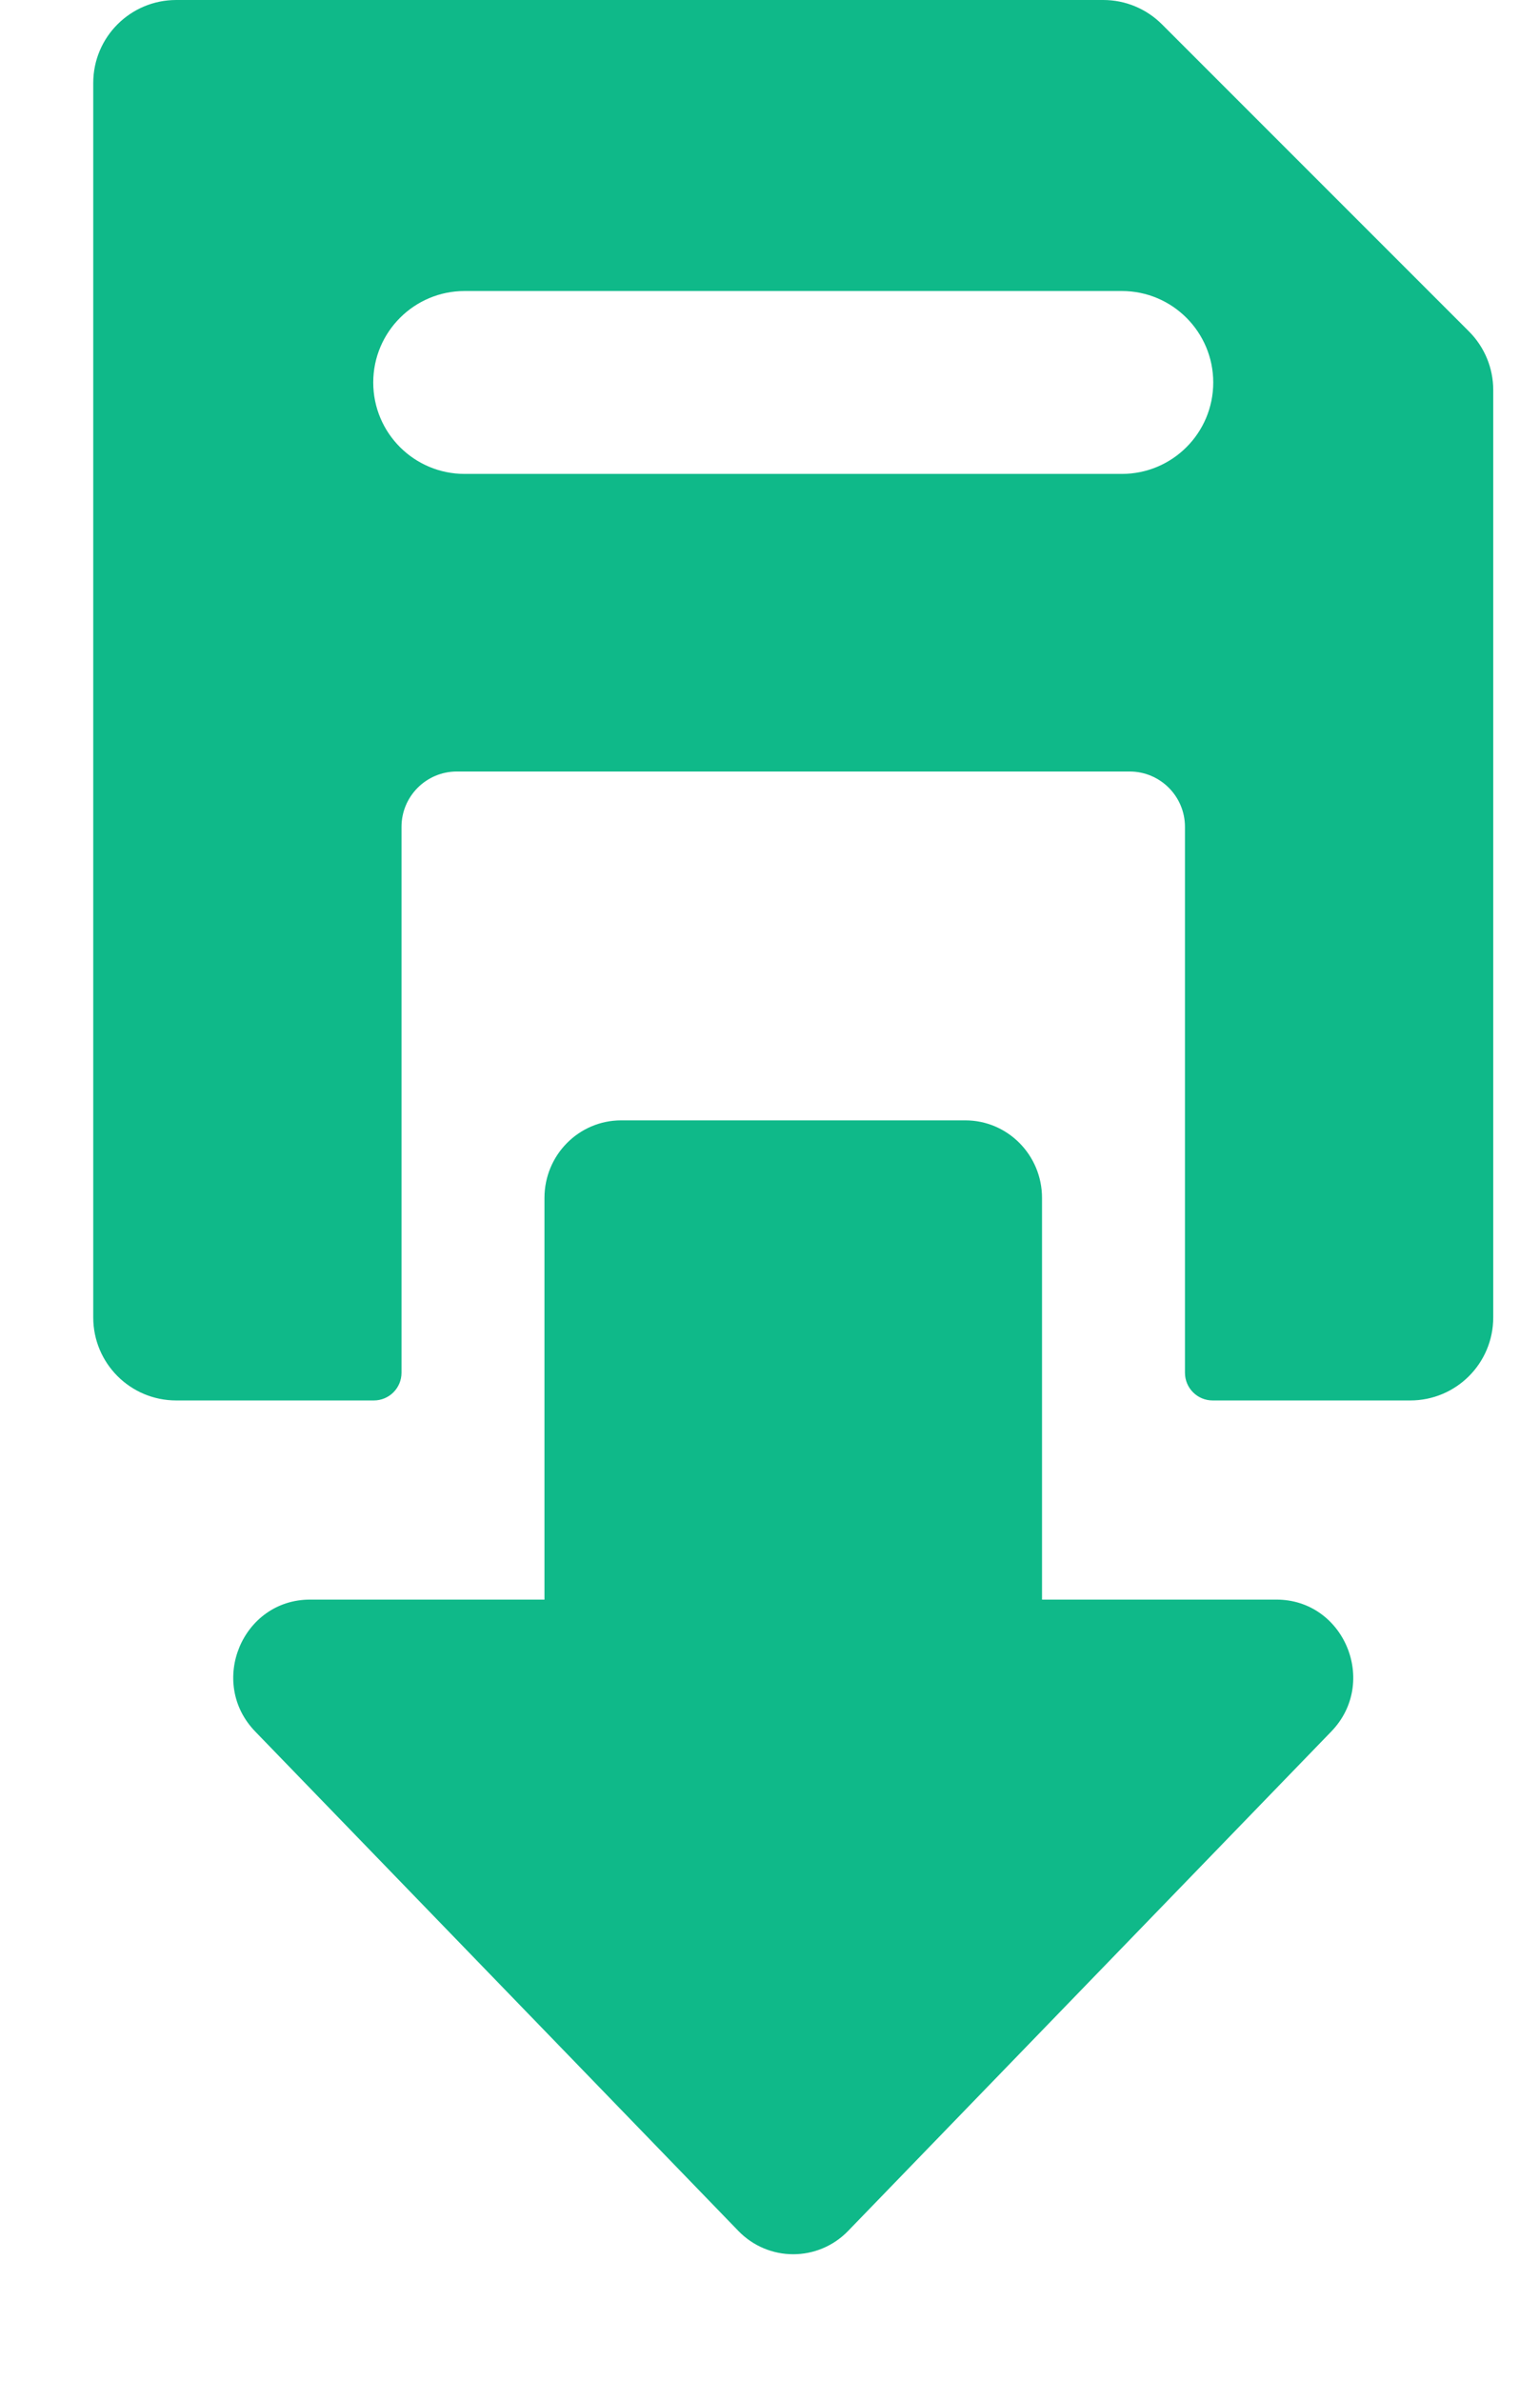 <svg width="11" height="17" viewBox="0 0 11 17" fill="none" xmlns="http://www.w3.org/2000/svg">
<path d="M9.117 11.422H7.443V8.554C7.443 8.248 7.198 8 6.895 8H4.437C4.134 8 3.889 8.248 3.889 8.554V11.422H2.215C1.73 11.422 1.484 12.014 1.823 12.364L5.274 15.93C5.489 16.152 5.843 16.152 6.058 15.93L9.509 12.364C9.848 12.014 9.602 11.422 9.117 11.422Z" fill="#0FB989"/>
<path fill-rule="evenodd" clip-rule="evenodd" d="M8.3 0.174L10.492 2.366C10.604 2.478 10.666 2.628 10.666 2.785V9.407C10.666 9.735 10.401 10 10.073 10H8.662C8.553 10 8.464 9.912 8.464 9.802V5.904C8.464 5.686 8.287 5.509 8.069 5.509H3.263C3.045 5.509 2.868 5.686 2.868 5.904V9.802C2.868 9.912 2.779 10 2.67 10H1.259C0.931 10 0.666 9.735 0.666 9.407V0.593C0.666 0.265 0.931 0 1.259 0H7.88C8.038 0 8.188 0.062 8.3 0.174ZM3.319 3.384H8.013C8.374 3.384 8.666 3.092 8.666 2.731C8.666 2.371 8.374 2.078 8.013 2.078H3.319C2.958 2.078 2.666 2.371 2.666 2.731C2.666 3.092 2.958 3.384 3.319 3.384Z" fill="#0FB989"/>
</svg>
